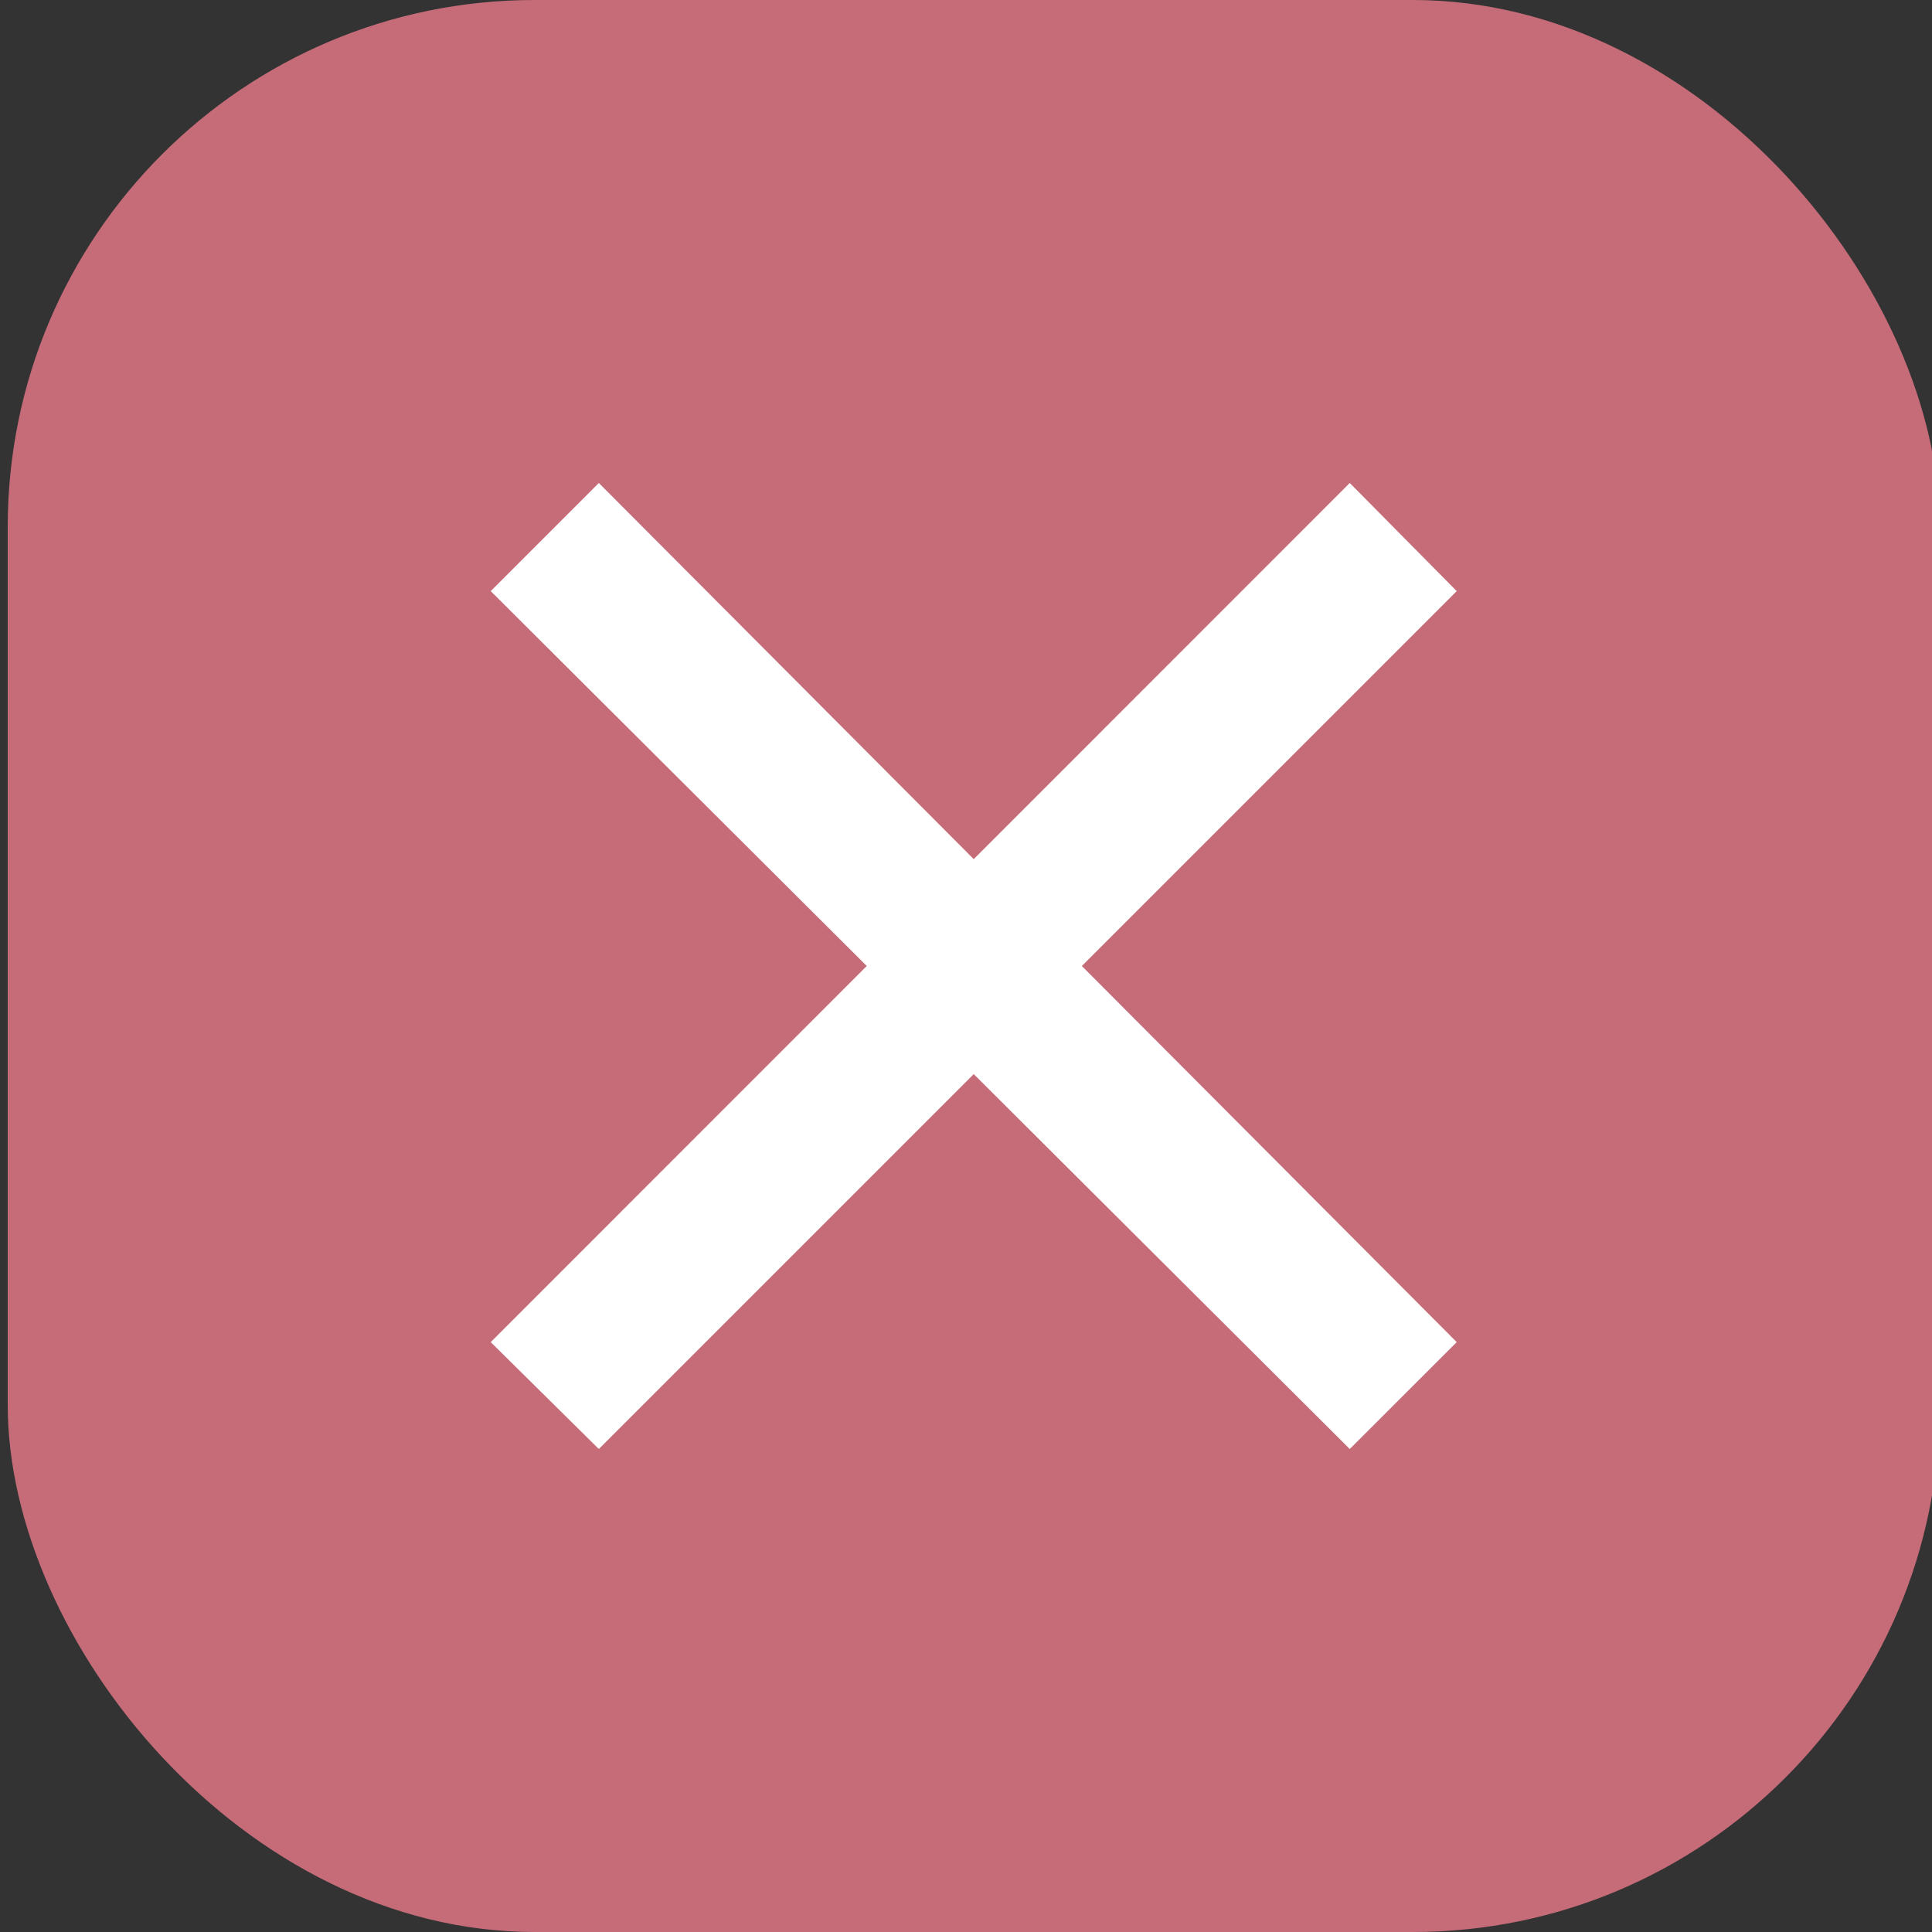 <?xml version="1.0" encoding="UTF-8" standalone="no"?>
<svg
   width="22"
   height="22"
   id="svg4428"
   version="1.1"
   inkscape:version="1.3.2 (091e20ef0f, 2023-11-25)"
   sodipodi:docname="close.svg"
   xmlns:inkscape="http://www.inkscape.org/namespaces/inkscape"
   xmlns:sodipodi="http://sodipodi.sourceforge.net/DTD/sodipodi-0.dtd"
   xmlns="http://www.w3.org/2000/svg"
   xmlns:svg="http://www.w3.org/2000/svg">
  <rect width="100%" height="100%" fill="#333333" stroke="none"/>
  <defs
     id="defs3">
    <style
       id="current-color-scheme"
       type="text/css">.ColorScheme-Text {
        color:#e0e0e0;
        stop-color:#e0e0e0;
      }
      .ColorScheme-Background {
        color:#2c2c2c;
        stop-color:#2c2c2c;
      }
      .ColorScheme-HeaderBackground {
        color:#242424;
        stop-color:#242424;
      }
      .ColorScheme-Highlight {
        color:#e0e0e0;
        stop-color:#e0e0e0;
      }</style>
  </defs>
  <sodipodi:namedview
     id="base"
     pagecolor="#333333"
     bordercolor="#030303"
     borderopacity="1"
     inkscape:pageopacity="1"
     inkscape:pageshadow="2"
     inkscape:zoom="3.0598356"
     inkscape:cx="-88.56685"
     inkscape:cy="70.42862"
     inkscape:document-units="px"
     inkscape:current-layer="layer1"
     showgrid="true"
     inkscape:snap-bbox="true"
     inkscape:window-width="1920"
     inkscape:window-height="994"
     inkscape:window-x="0"
     inkscape:window-y="0"
     inkscape:window-maximized="1"
     showborder="true"
     inkscape:showpageshadow="true"
     inkscape:snap-nodes="false"
     inkscape:bbox-nodes="true"
     inkscape:snap-bbox-edge-midpoints="false"
     inkscape:snap-global="true"
     inkscape:pagecheckerboard="true"
     inkscape:deskcolor="#333333">
    <inkscape:grid
       type="xygrid"
       id="grid4436"
       empspacing="5"
       visible="true"
       enabled="true"
       snapvisiblegridlinesonly="true"
       originx="-152.081"
       originy="-0.999"
       spacingx="1"
       spacingy="1"
       units="px" />
  </sodipodi:namedview>
  <g
     inkscape:label="Layer 1"
     inkscape:groupmode="layer"
     id="layer1"
     transform="translate(-152.081,-1099.52)">
    <g
       id="use1845"
       transform="translate(17,508.158)" />
    <g
       id="g6456"
       transform="translate(56,508.158)" />
    <g
       id="g6466"
       transform="translate(89.673,508.158)" />
    <g
       id="active-center">
      <rect
         height="22"
         ry="6"
         width="22"
         x="-35"
         y="1099.52"
         id="rect4310-6-6"
         style="fill:#4c5880;fill-opacity:0.85;stroke-width:0.55"
         rx="6" />
      <path
         d="m -24,1109.303 4.282,-4.283 1.218,1.231 -4.269,4.269 4.269,4.283 -1.218,1.217 -4.282,-4.269 -4.269,4.269 -1.231,-1.217 4.282,-4.283 -4.282,-4.269 1.231,-1.231 z"
         fill-rule="evenodd"
         id="path2252-36"
         style="fill:#ffffff;fill-opacity:1;stroke-width:0.021" />
    </g>
    <g
       id="hover-center">
      <rect
         height="22"
         ry="6"
         width="22"
         x="1"
         y="1099.52"
         id="rect4310-6-6-3"
         style="fill:#bb445a;fill-opacity:1;stroke-width:0.55"
         rx="6" />
      <path
         d="m 12,1109.303 4.282,-4.283 1.218,1.231 -4.269,4.269 4.269,4.283 -1.218,1.217 L 12,1111.751 l -4.269,4.269 -1.231,-1.217 4.282,-4.283 -4.282,-4.269 1.231,-1.231 z"
         fill-rule="evenodd"
         id="path2252-36-6"
         style="fill:#ffffff;fill-opacity:1;stroke-width:0.021" />
    </g>
    <g
       id="pressed-center">
      <rect
         height="22"
         ry="6"
         width="22"
         x="43"
         y="1099.52"
         id="rect4310-6-6-7"
         style="fill:#c66c79;fill-opacity:1;stroke-width:0.55"
         rx="6" />
      <path
         d="m 54,1109.303 4.282,-4.283 1.218,1.231 -4.269,4.269 4.269,4.283 -1.218,1.217 -4.282,-4.269 -4.269,4.269 -1.231,-1.217 4.282,-4.283 -4.282,-4.269 1.231,-1.231 z"
         fill-rule="evenodd"
         id="path2252-36-5"
         style="fill:#ffffff;fill-opacity:1;stroke-width:0.021" />
    </g>
    <g
       id="inactive-center">
      <rect
         height="22"
         ry="6"
         width="22"
         x="82"
         y="1099.52"
         id="rect4310-6-6-35"
         style="fill:#4c5880;fill-opacity:0.55;stroke-width:0.55"
         rx="6" />
      <path
         d="m 93,1109.303 4.282,-4.283 1.218,1.231 -4.269,4.269 4.269,4.283 -1.218,1.217 -4.282,-4.269 -4.269,4.269 -1.231,-1.217 4.282,-4.283 -4.282,-4.269 1.231,-1.231 z"
         fill-rule="evenodd"
         id="path2252-36-62"
         style="fill:#bfbfbf;fill-opacity:1;stroke-width:0.021" />
    </g>
    <g
       id="hover-inactive-center">
      <rect
         height="22"
         ry="6"
         width="22"
         x="115.673"
         y="1099.589"
         id="rect4310-6-6-9"
         style="fill:#bb445a;fill-opacity:1;stroke-width:0.55"
         rx="6" />
      <path
         d="m 126.673,1109.371 4.282,-4.283 1.218,1.231 -4.269,4.269 4.269,4.283 -1.218,1.217 -4.282,-4.269 -4.269,4.269 -1.231,-1.217 4.282,-4.283 -4.282,-4.269 1.231,-1.231 z"
         fill-rule="evenodd"
         id="path2252-36-1"
         style="fill:#ffffff;fill-opacity:1;stroke-width:0.021" />
    </g>
    <g
       id="pressed-inactive-center">
      <rect
         height="22"
         ry="6"
         width="22"
         x="152.169"
         y="1099.52"
         id="rect4310-6-6-2"
         style="fill:#c66c79;fill-opacity:1;stroke-width:0.55"
         rx="6" />
      <path
         d="m 163.169,1109.303 4.282,-4.283 1.218,1.231 -4.269,4.269 4.269,4.283 -1.218,1.217 -4.282,-4.269 -4.269,4.269 -1.231,-1.217 4.282,-4.283 -4.282,-4.269 1.231,-1.231 z"
         fill-rule="evenodd"
         id="path2252-36-7"
         style="fill:#ffffff;fill-opacity:1;stroke-width:0.021" />
    </g>
  </g>
</svg>
